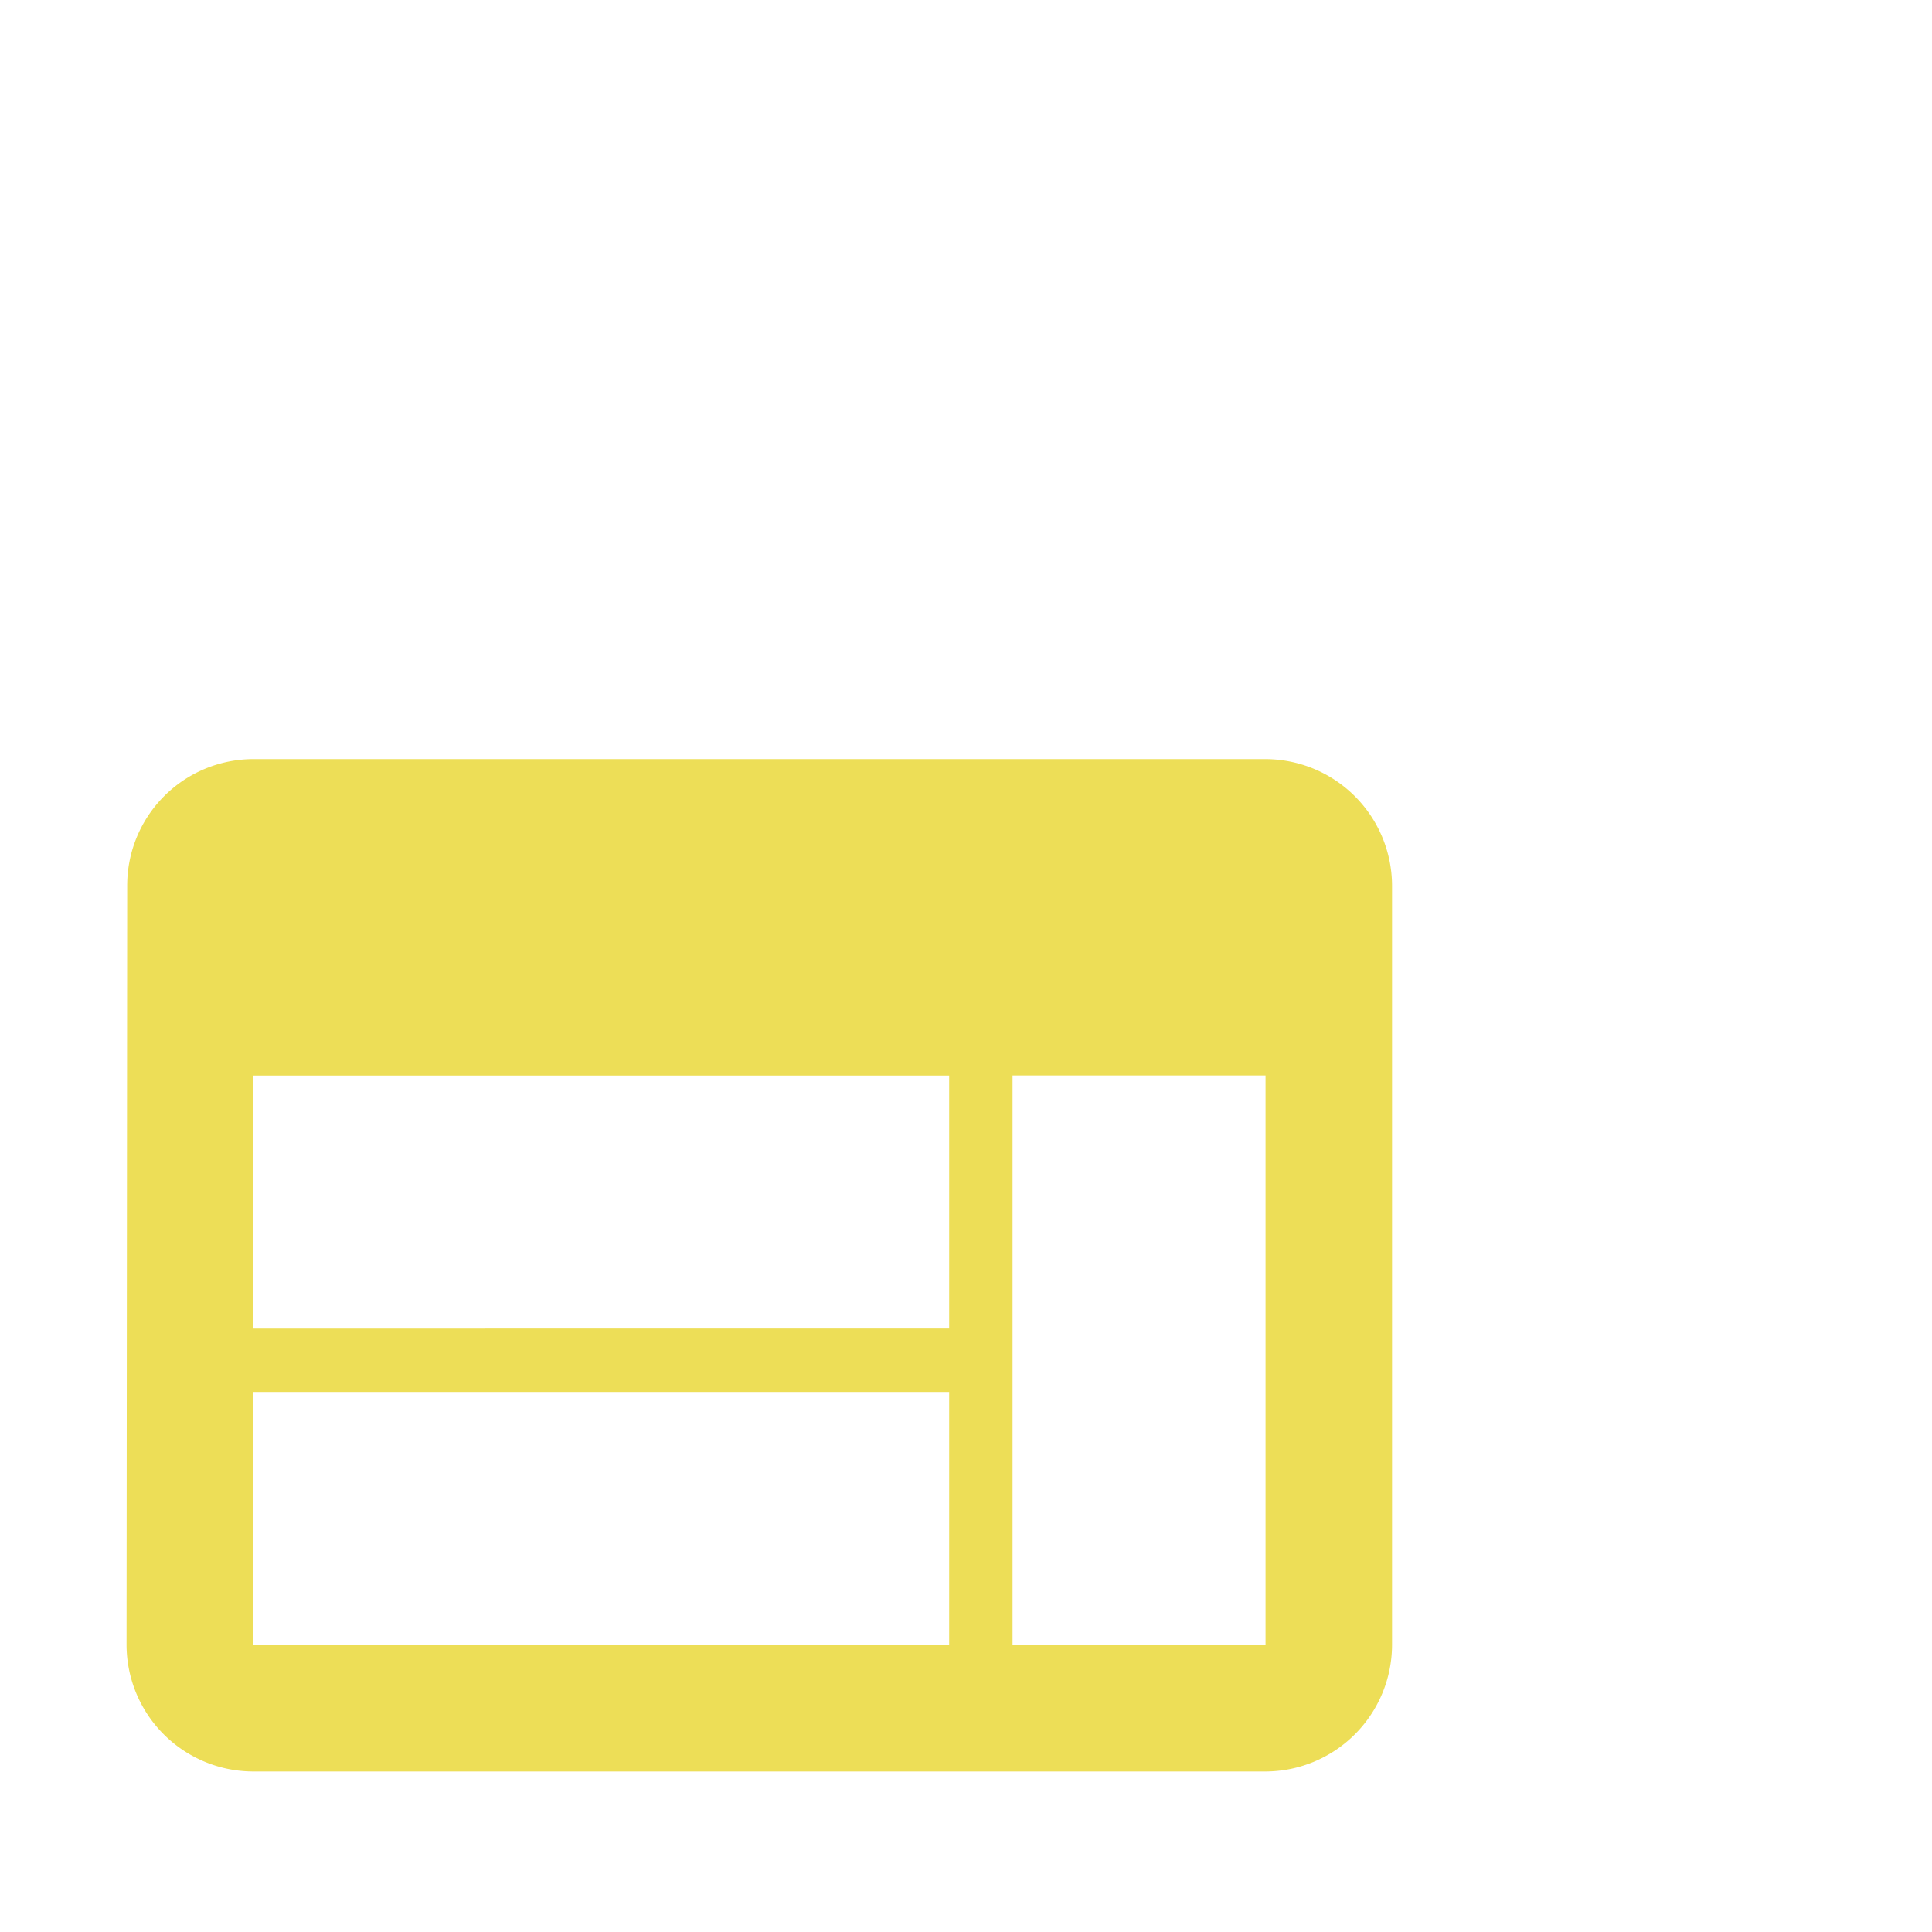 <svg xmlns="http://www.w3.org/2000/svg" width="42" height="42" viewBox="0 0 42 42"><g transform="translate(-299.332 -1095)"><path d="M0,0H33.014V33.014H0Z" transform="translate(299.332 1103)" fill="none"/><path d="M26.76,4H4.751A2.747,2.747,0,0,0,2.014,6.751L2,23.258a2.759,2.759,0,0,0,2.751,2.751H26.76a2.759,2.759,0,0,0,2.751-2.751V6.751A2.759,2.759,0,0,0,26.76,4ZM19.883,23.258H4.751v-5.5H19.883Zm0-6.878H4.751v-5.5H19.883Zm6.878,6.878h-5.5V10.878h5.5Z" transform="translate(300.083 1107.502)" fill="#edde57"/><rect width="41.332" height="42" transform="translate(300 1095)" fill="none" opacity="0.5"/></g></svg>
